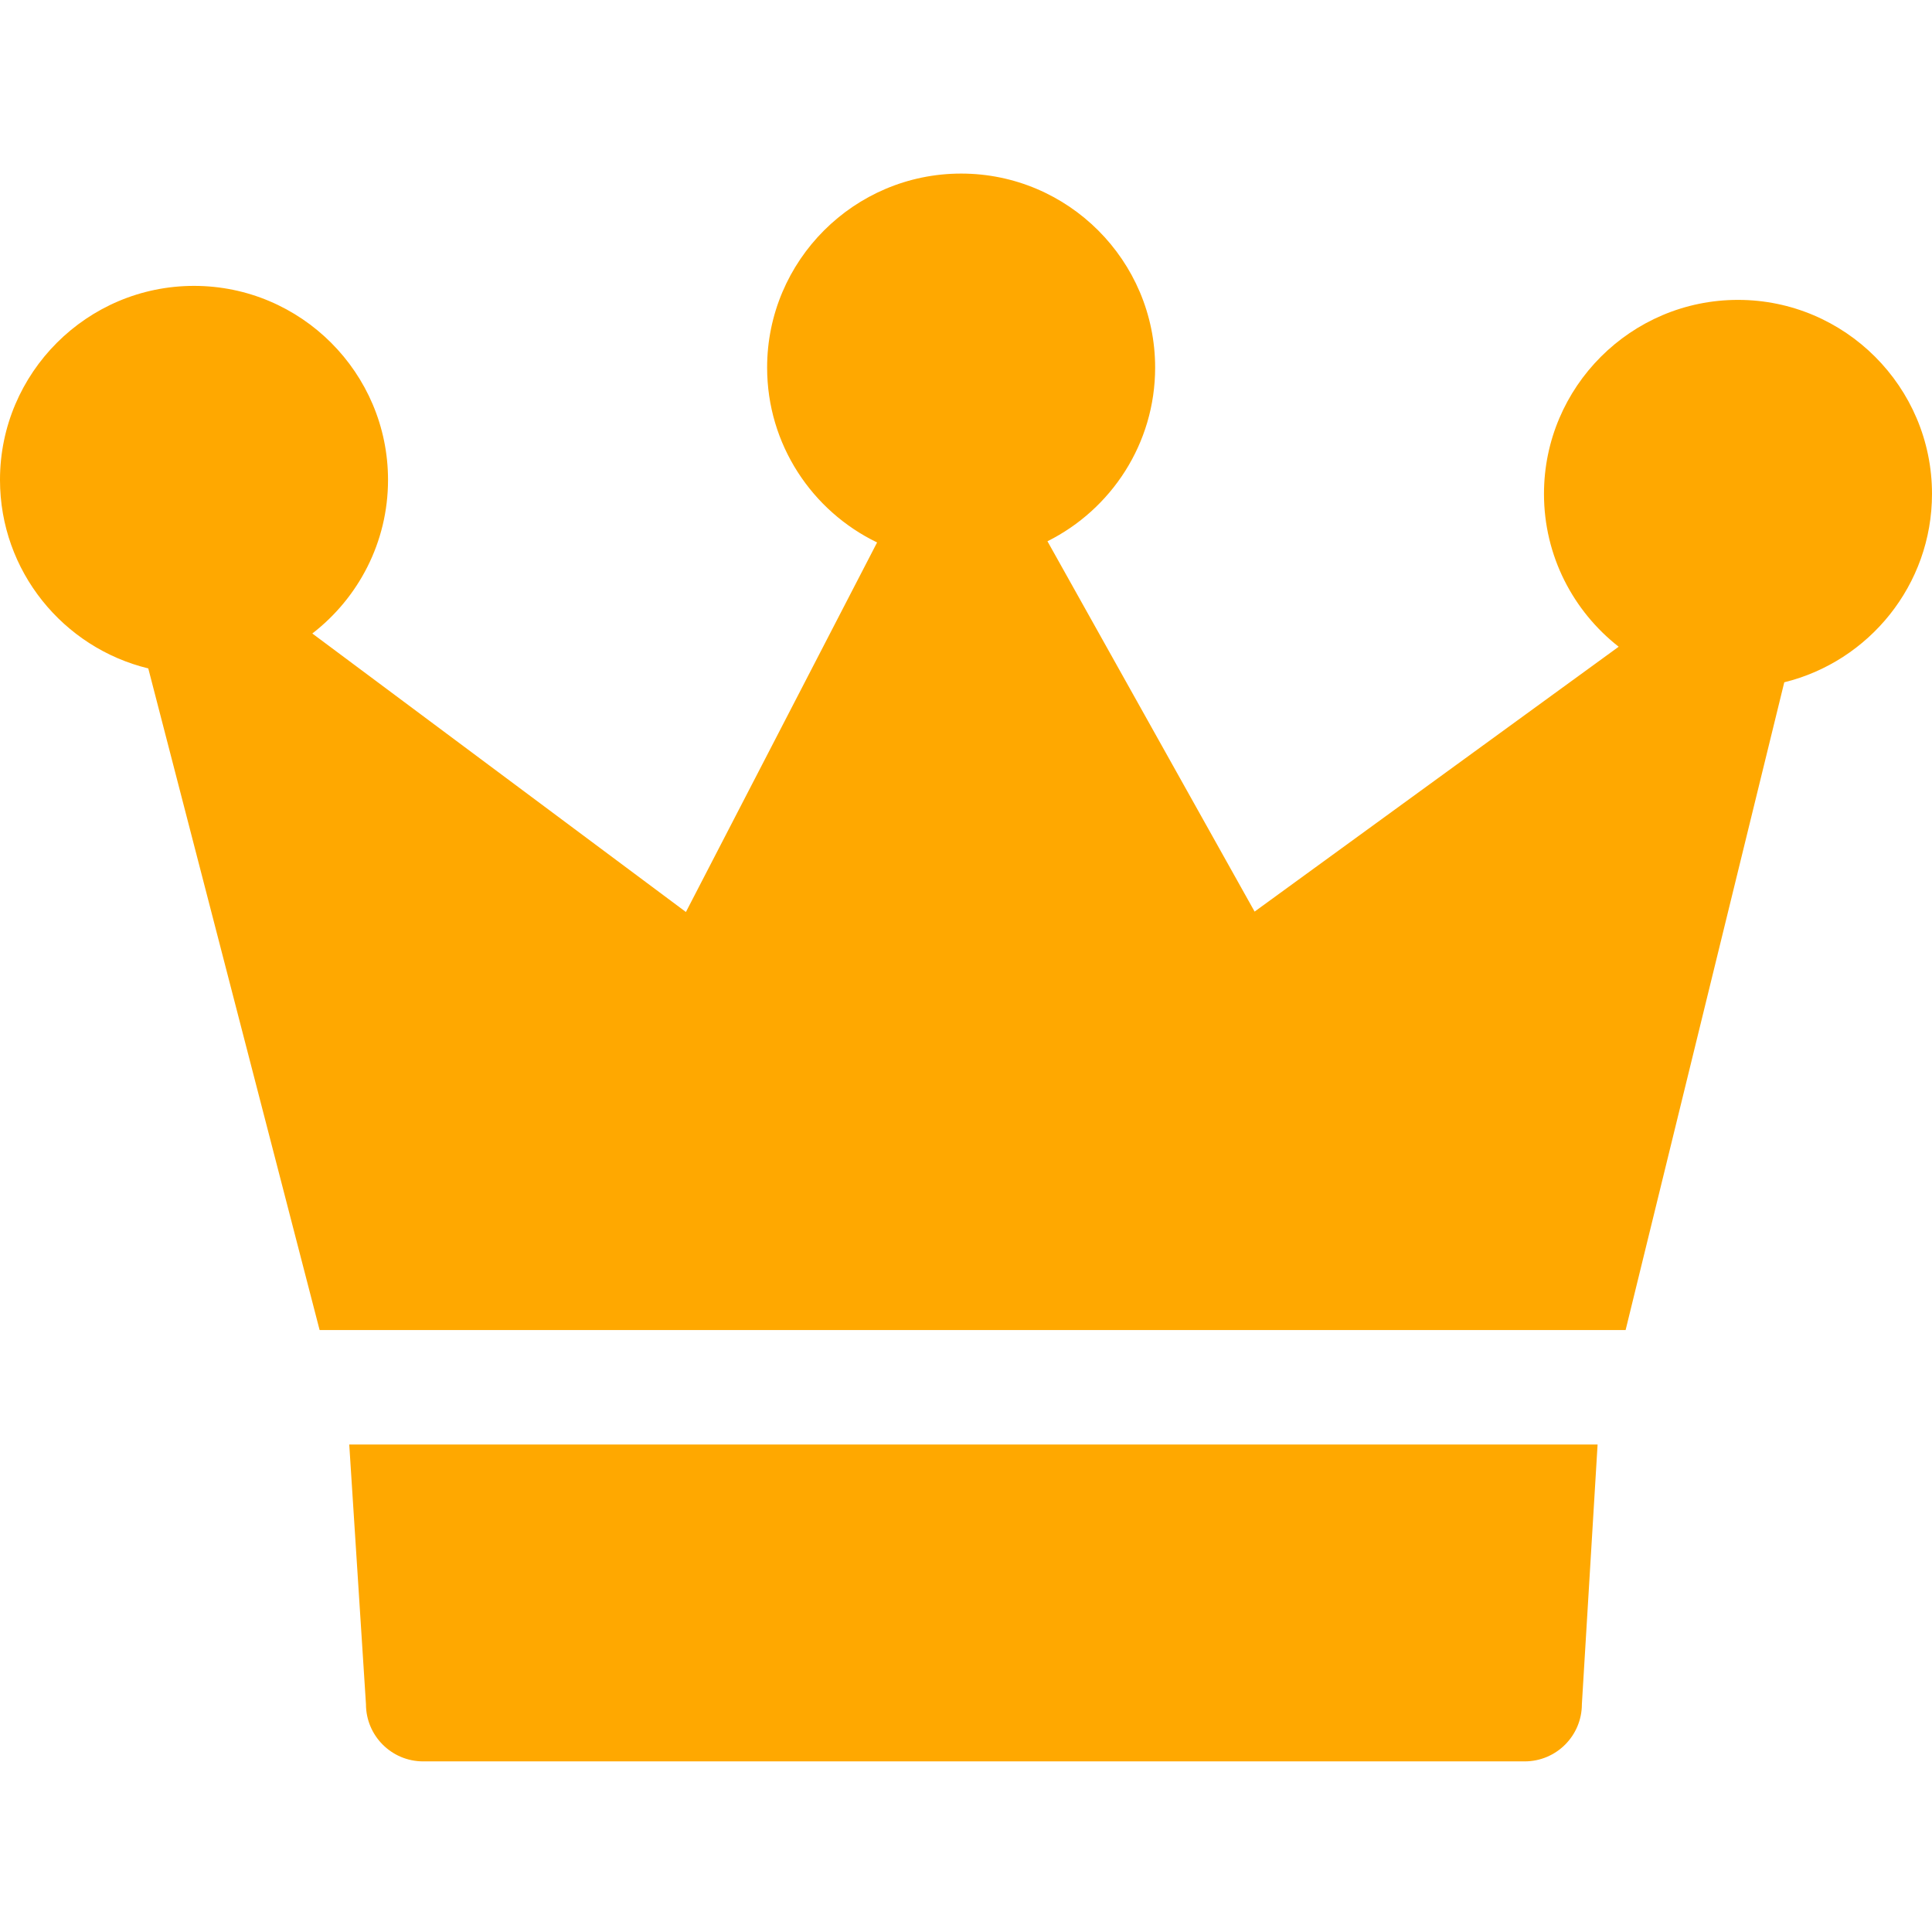 <?xml version="1.0"?>
<svg xmlns="http://www.w3.org/2000/svg" height="512px" viewBox="0 -46 512 512" width="512px"><g><path d="m96.984 405.621c0 8.375 6.789 15.164 15.164 15.164h291.902c8.375 0 15.164-6.789 15.164-15.164l4.164-68.812h-330.824zm0 0" data-original="#000000" class="active-path" data-old_color="#000000" fill="#FFA800"/><path d="m512 84.887c0-28.352-23.066-51.414-51.414-51.414-28.352 0-51.414 23.062-51.414 51.414 0 16.438 7.758 31.082 19.797 40.504l-96.484 70.191-54.895-98.141c16.898-8.434 28.535-25.895 28.535-46.027 0-28.352-23.062-51.414-51.414-51.414-28.352 0-51.414 23.062-51.414 51.414 0 20.379 11.914 38.023 29.145 46.34l-50.664 97.934-99.008-73.805c12.188-9.41 20.062-24.152 20.062-40.707 0-28.352-23.062-51.414-51.414-51.414-28.355 0-51.418 23.062-51.418 51.414 0 24.176 16.777 44.496 39.297 49.961l45.406 175.34h346.102l42.047-171.664c22.445-5.516 39.148-25.801 39.148-49.926zm0 0" data-original="#000000" class="active-path" data-old_color="#000000" fill="#FFA800"/></g> </svg>
